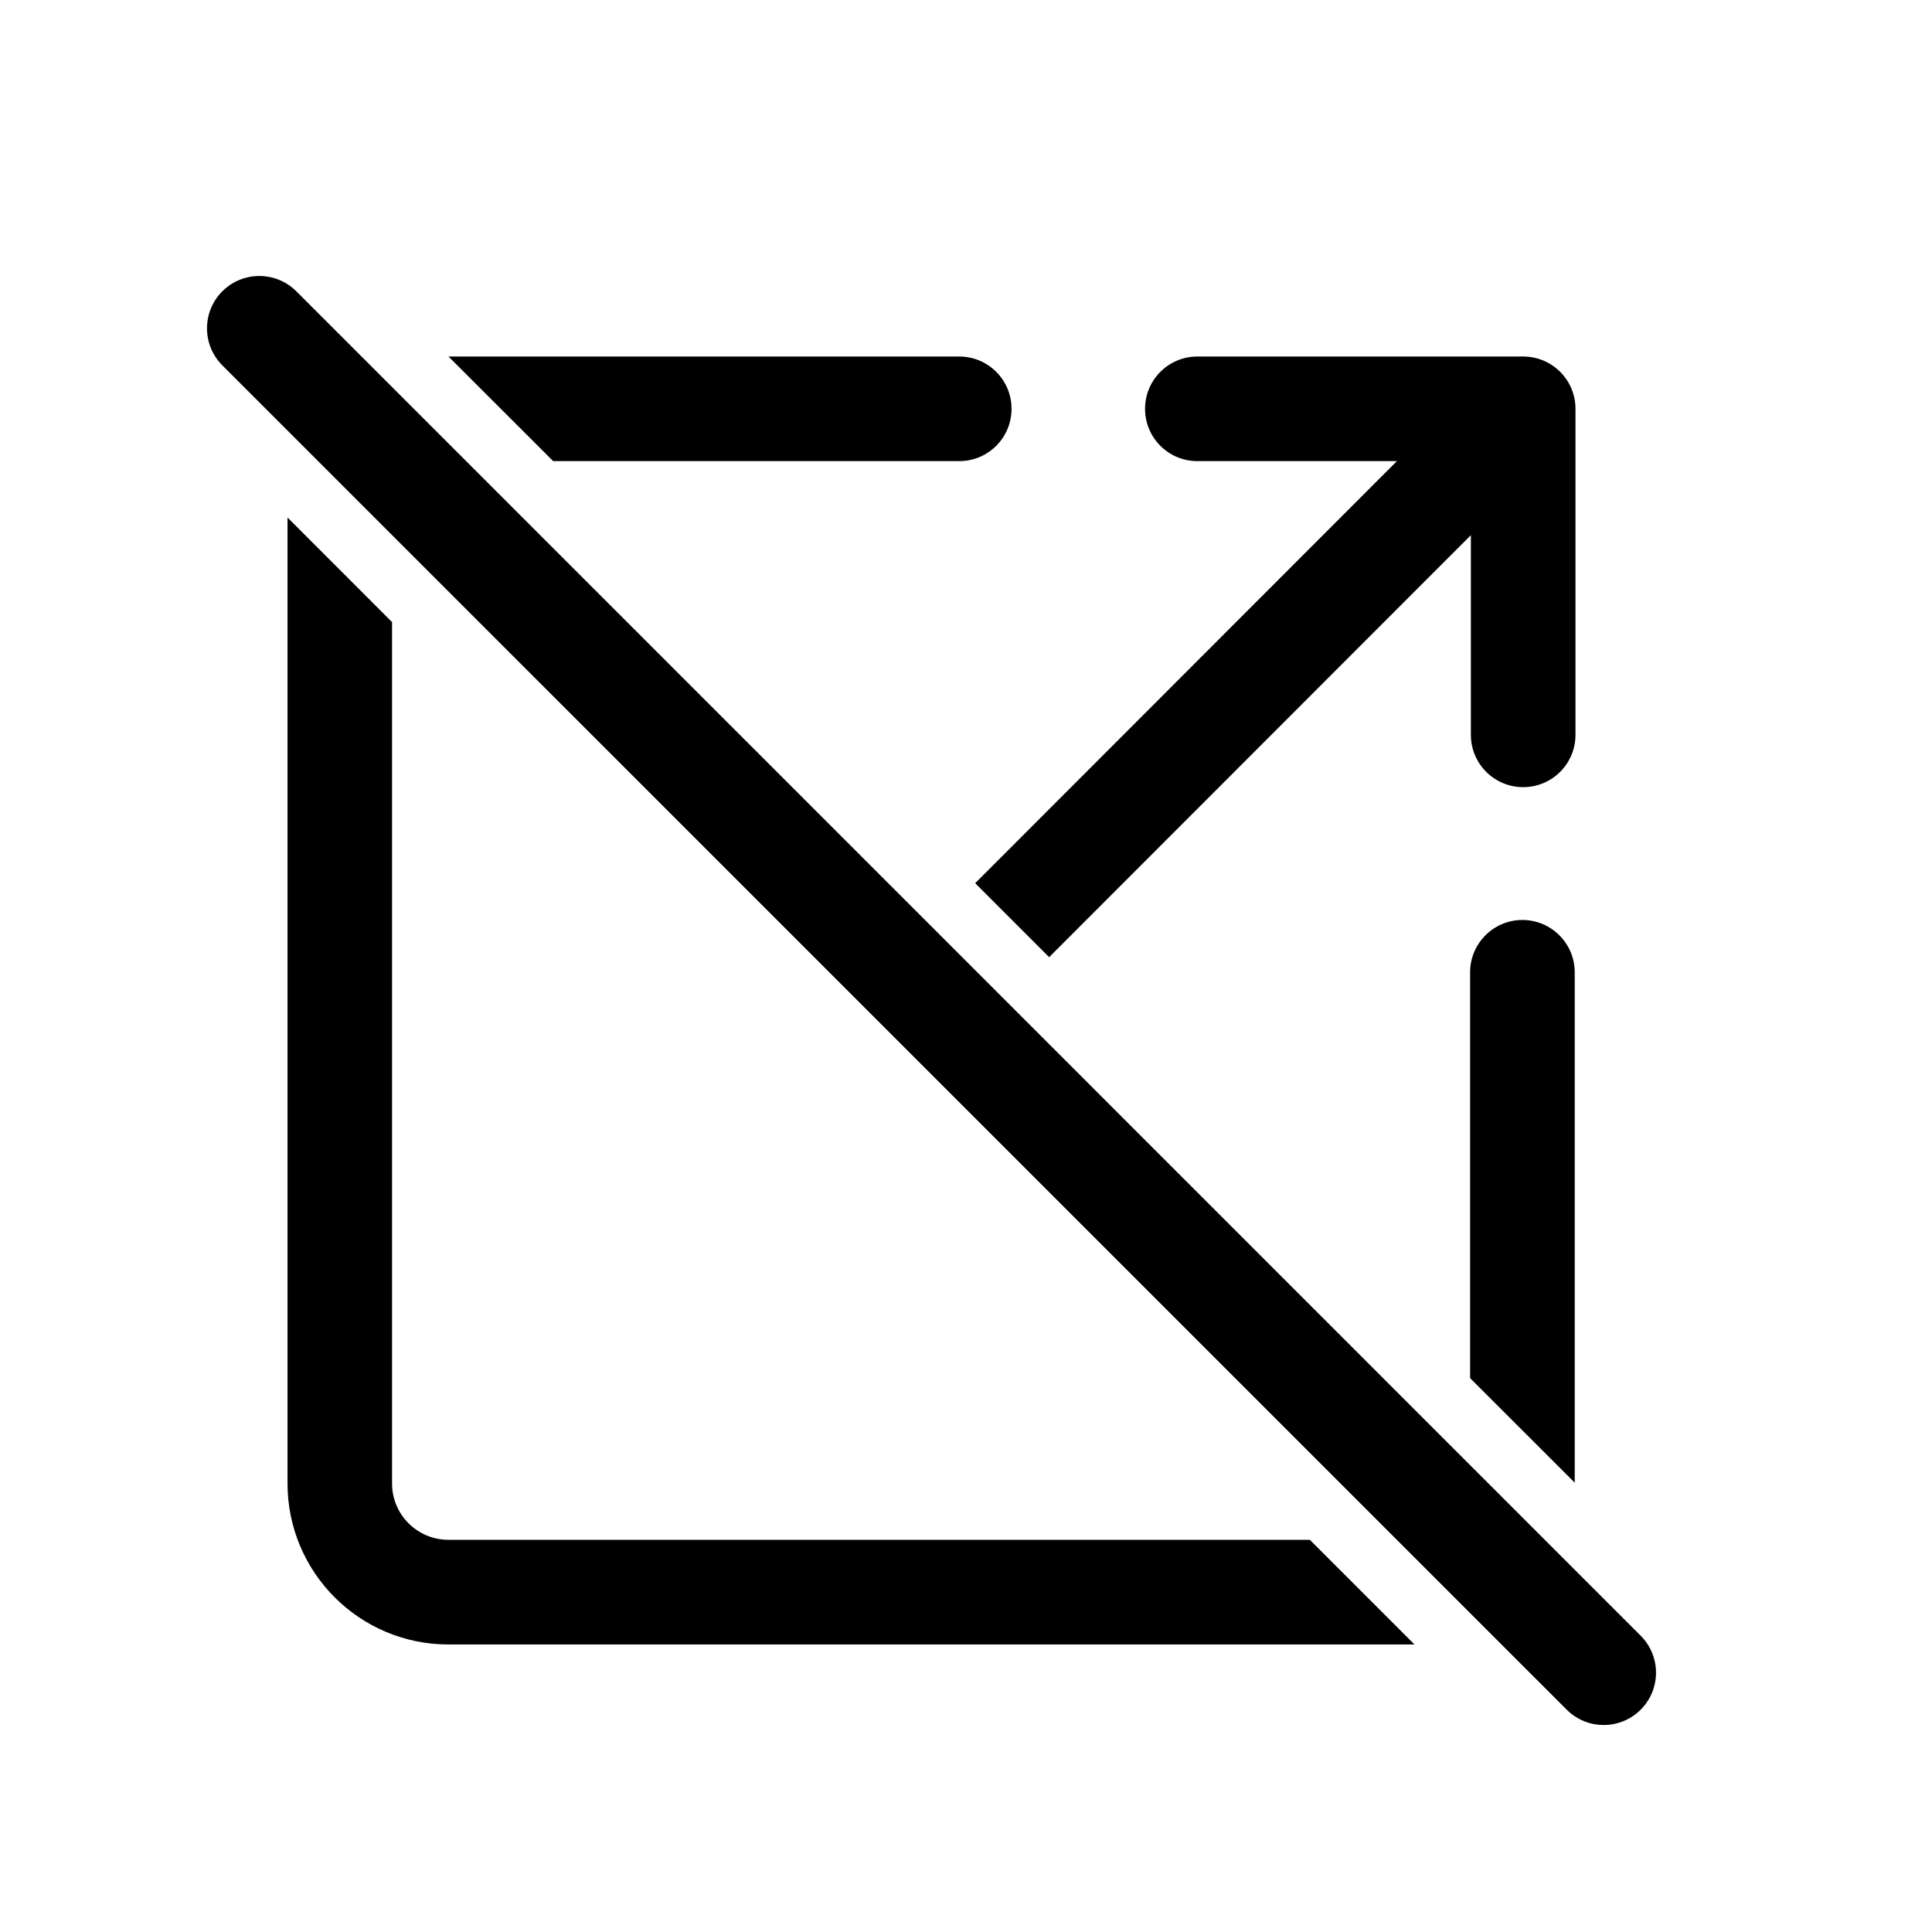 <svg width="28" height="28" viewBox="0 0 28 28" fill="none" xmlns="http://www.w3.org/2000/svg">
<path d="M4.295 4.222C3.998 3.926 3.518 3.926 3.222 4.222C2.926 4.518 2.926 4.998 3.222 5.295L22.706 24.778C23.002 25.074 23.482 25.074 23.778 24.778C24.074 24.482 24.074 24.002 23.778 23.706L4.295 4.222Z" fill="black"/>
<path d="M4.167 21.5V7.5L5.682 9.016V21.5C5.682 21.951 6.048 22.316 6.499 22.316H18.983L20.5 23.833L20.49 23.833H6.499C5.211 23.833 4.167 22.788 4.167 21.5Z" fill="black"/>
<path d="M6.5 5.167L8.017 6.683H13.902C14.321 6.683 14.66 6.344 14.66 5.925C14.66 5.506 14.321 5.167 13.902 5.167H6.5Z" fill="black"/>
<path d="M14.133 12.8L15.205 13.872L21.317 7.756V10.65C21.317 11.069 21.656 11.408 22.075 11.408C22.494 11.408 22.833 11.069 22.833 10.65V5.925C22.833 5.506 22.494 5.167 22.075 5.167H17.353C16.934 5.167 16.595 5.506 16.595 5.925C16.595 6.344 16.934 6.683 17.353 6.683H20.245L14.133 12.8Z" fill="black"/>
<path d="M22.822 14.091V21.488L21.306 19.973V14.091C21.306 13.673 21.645 13.333 22.064 13.333C22.482 13.333 22.822 13.673 22.822 14.091Z" fill="black"/>
</svg>
